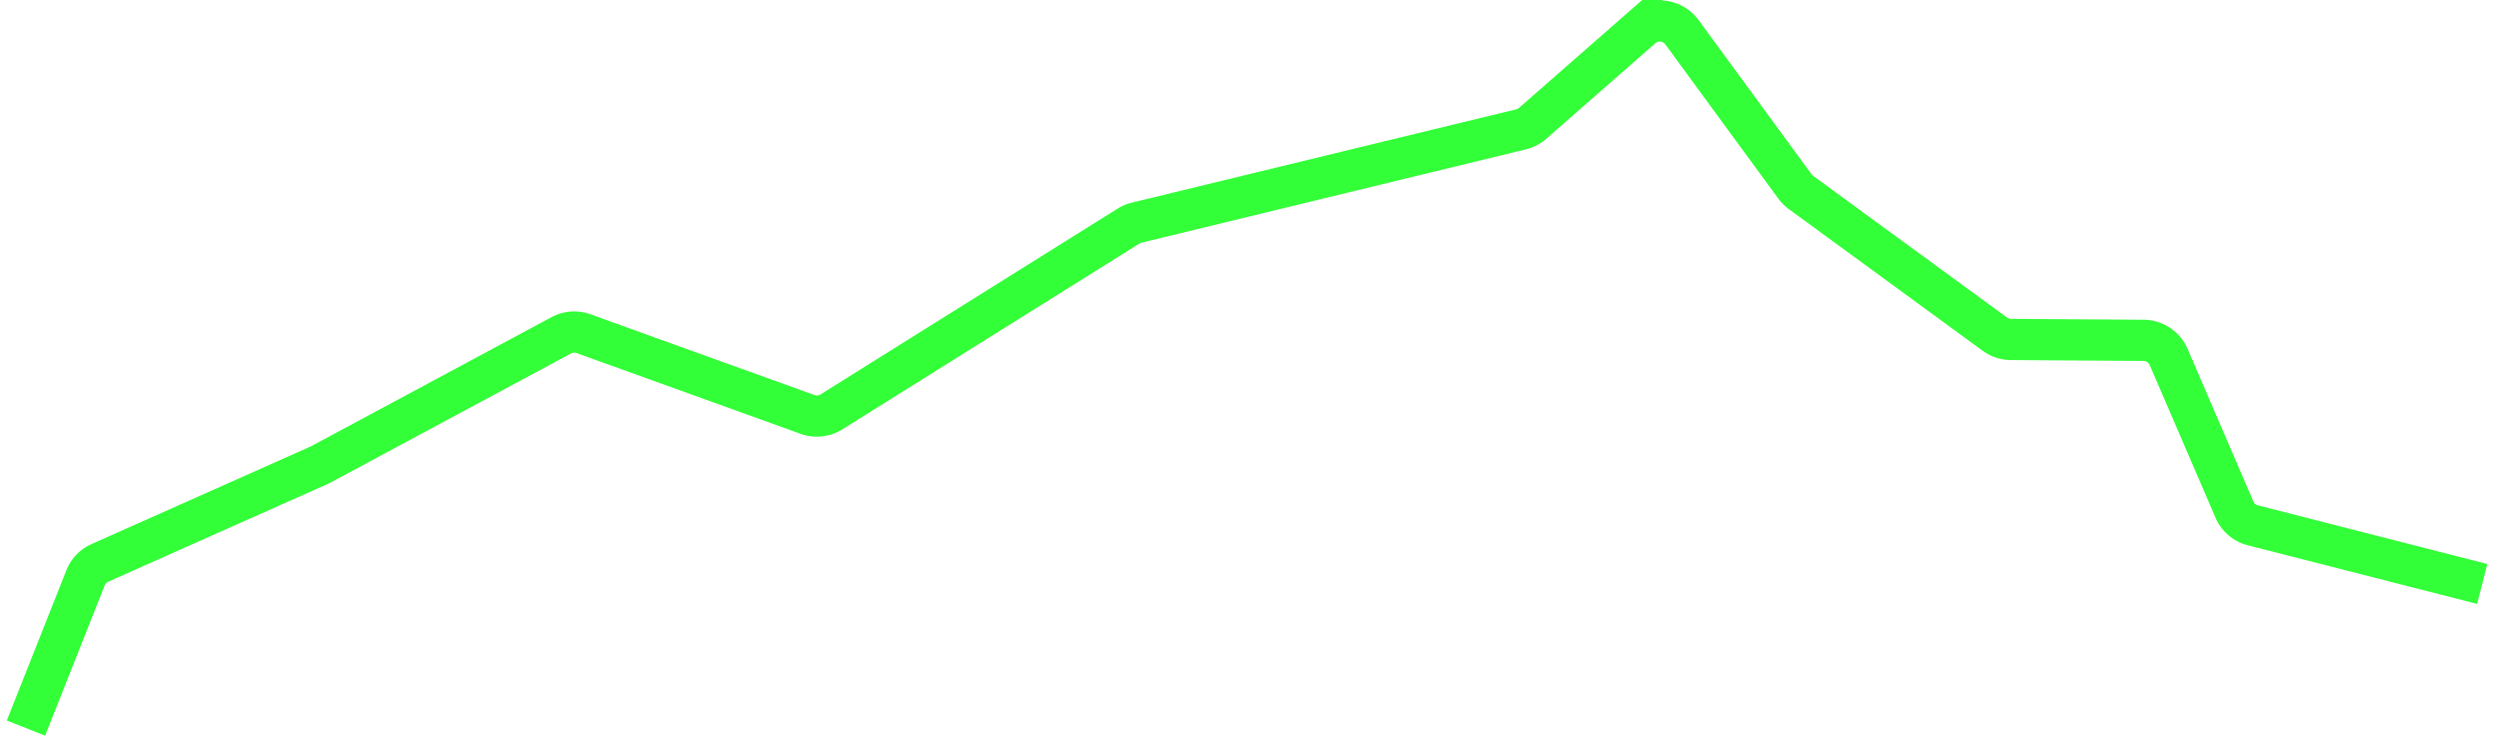 <svg width="182" height="54" fill="none" xmlns="http://www.w3.org/2000/svg"><path d="M1.89 53.005l4.337-10.936a2 2 0 011.046-1.09l16.019-7.136 17.564-9.431a2 2 0 011.625-.12l16.309 5.88a2 2 0 001.739-.187L82.154 16.46c.181-.114.38-.198.588-.248l27.989-6.795a2 2 0 00.846-.44l7.939-6.952a2 2 0 012.931.323l8.228 11.23c.121.165.267.31.433.432l14.118 10.317c.339.247.747.382 1.167.385l9.66.066a2 2 0 011.823 1.208l4.791 11.11c.245.57.74.993 1.341 1.146l16.696 4.269" stroke="#33FF39" stroke-width="3"/></svg>